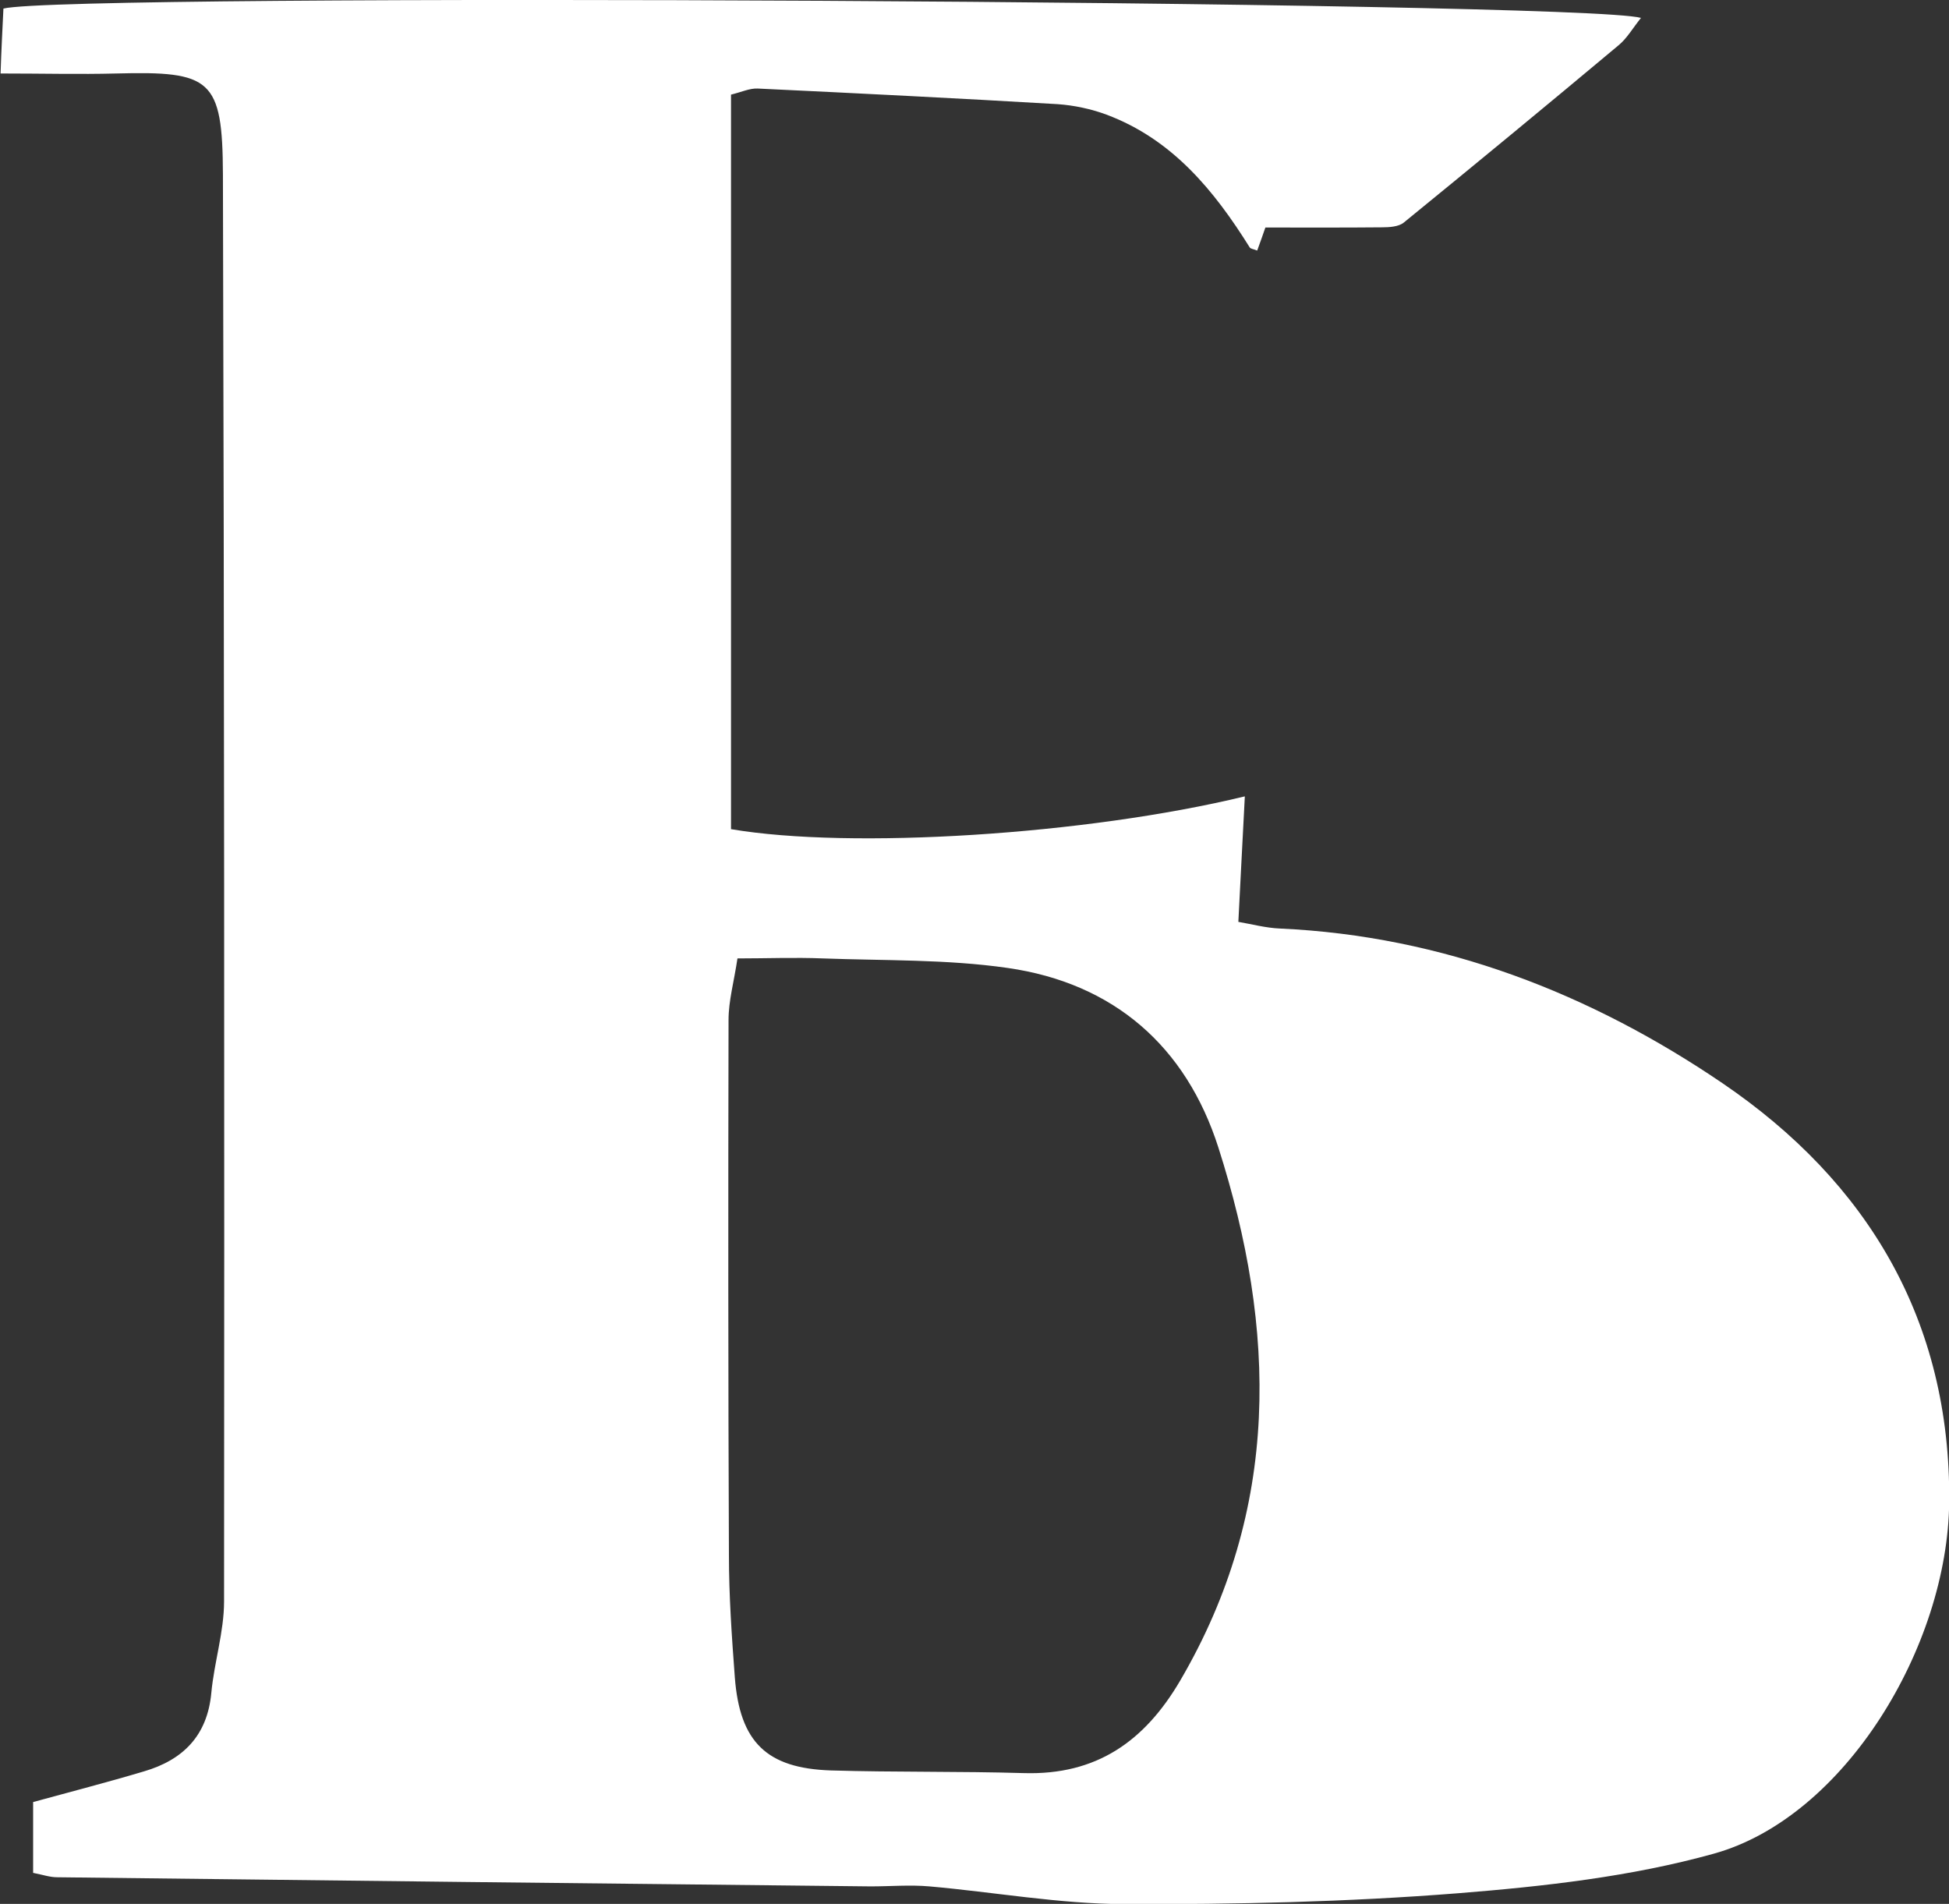 <?xml version="1.0" encoding="UTF-8"?>
<svg id="_레이어_2" data-name="레이어 2" xmlns="http://www.w3.org/2000/svg" viewBox="0 0 102.38 100">
  <rect x="0" y="0" width="102.38" height="100" fill="#333333" stroke="none"/>
  <defs>
    <style>
      .cls-1 {
        fill: #fff;
        stroke-width: 0px;
      }
    </style>
  </defs>
  <g id="_레이어_1-2" data-name="레이어 1">
    <path class="cls-1" d="M65.39,41.84c-.12,2.23-.22,4.29-.34,6.58.71.12,1.44.32,2.19.35,8.56.39,16.31,3.41,23.25,8.13,7.6,5.17,11.99,12.45,11.9,22-.08,7.58-5.49,16.55-12.36,18.46-4.34,1.21-8.93,1.72-13.44,2.08-5.83.46-11.69.59-17.54.57-3.41-.01-6.82-.63-10.23-.93-1.02-.09-2.06,0-3.08,0-14.25-.15-28.5-.31-42.74-.48-.38,0-.75-.13-1.26-.23v-3.72c1.97-.54,3.91-1.04,5.82-1.61,2.05-.6,3.33-1.87,3.54-4.12.15-1.61.67-3.21.67-4.81.02-24.98.01-49.97-.06-74.95-.02-5.02-.62-5.43-5.61-5.3-1.93.05-3.86,0-6.07,0C.07,2.62.13,1.5.18.45,3.49-.39,83.01.04,86.2.94c-.44.55-.74,1.08-1.18,1.44-3.74,3.13-7.5,6.23-11.28,9.31-.27.22-.76.25-1.15.25-2.03.02-4.07.01-6.12.01-.13.37-.27.78-.43,1.21-.2-.08-.34-.09-.39-.16-1.88-3.01-4.08-5.69-7.53-6.98-.81-.3-1.7-.49-2.57-.55-5.25-.31-10.5-.57-15.75-.82-.42-.02-.86.19-1.4.32v38.58c6.29,1.07,18.64.3,26.98-1.72ZM38.74,50.33c-.18,1.22-.47,2.23-.47,3.24-.02,9.37-.02,18.73.02,28.1,0,2.14.15,4.29.31,6.43.26,3.4,1.67,4.78,5.05,4.89,3.38.1,6.76.04,10.14.14,3.79.11,6.32-1.65,8.2-4.85,5.29-9.03,5.07-18.45,2.01-28.01-1.7-5.31-5.49-8.63-11.07-9.43-3.19-.46-6.47-.38-9.7-.5-1.48-.06-2.96,0-4.5,0Z"/>
  </g>
</svg>